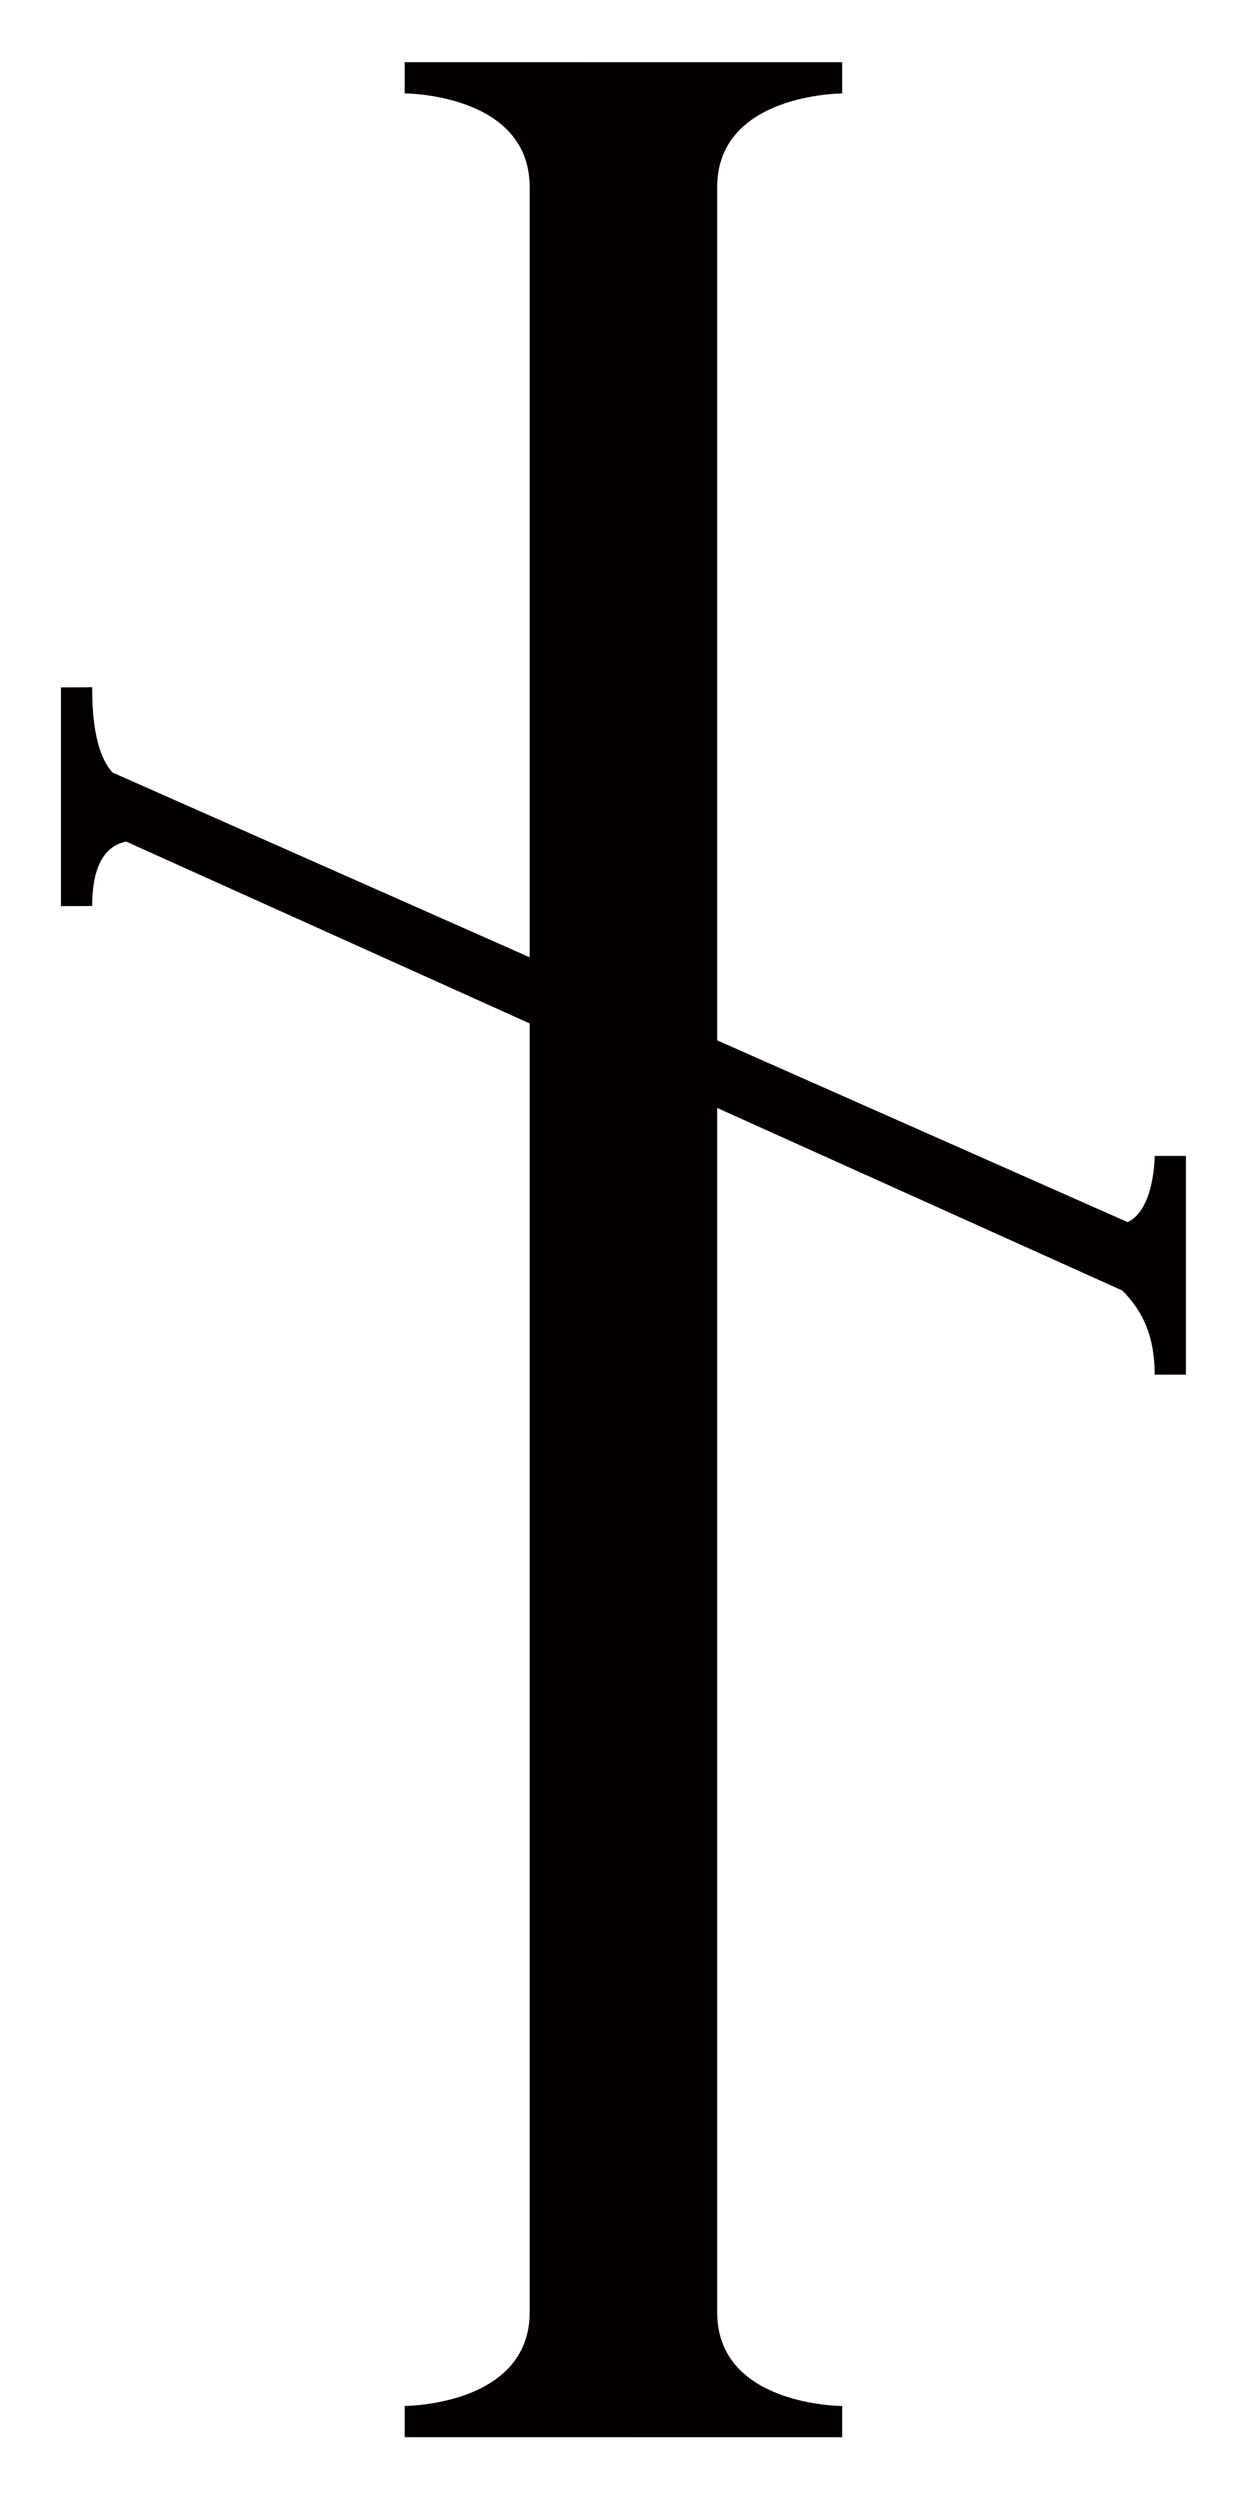 <?xml version="1.0" encoding="UTF-8"?>
<svg height="1000" width="500" xmlns:inkscape="http://www.inkscape.org/namespaces/inkscape" xmlns:sodipodi="http://sodipodi.sourceforge.net/DTD/sodipodi-0.dtd">
  <path id="path33" d="m 45,309 c -7.17,-7.872 -8.129,-23.502 -8.129,-34.137 0,0 0,0.084 -12.5,0.084 0,10.804 0,74.889 0,87.5 12.5,0 12.5,-0.084 12.5,-0.084 0,-13.835 3.84,-23.8 13.614,-25.719 l 161.386,72.733 v 515.486 c 0,37.5 -50,37.512 -50,37.512 v 12.5 l 175,0.023 v -12.5 c 0,0 -50,0 -50,-37.5 v -481.72 l 162.051,73.034 c 8.629,8.593 12.949,18.963 12.949,33.65 0,0 0,0 12.5,0 0,-8.589 0,-76.605 0,-87.5 h -12.5 c 0,0 0,21.442 -10.816,26.49 l -164.184,-72.719 v -341.246 c 0,-37.5 50,-37.5 50,-37.5 v -12.5 l -175,-0.023 v 12.5 c 0,0 50,0.012 50,37.512 v 308.037 l -166.871,-73.913 z " inkscape:connector-curvature="0" style="fill:#040000" />
</svg>
